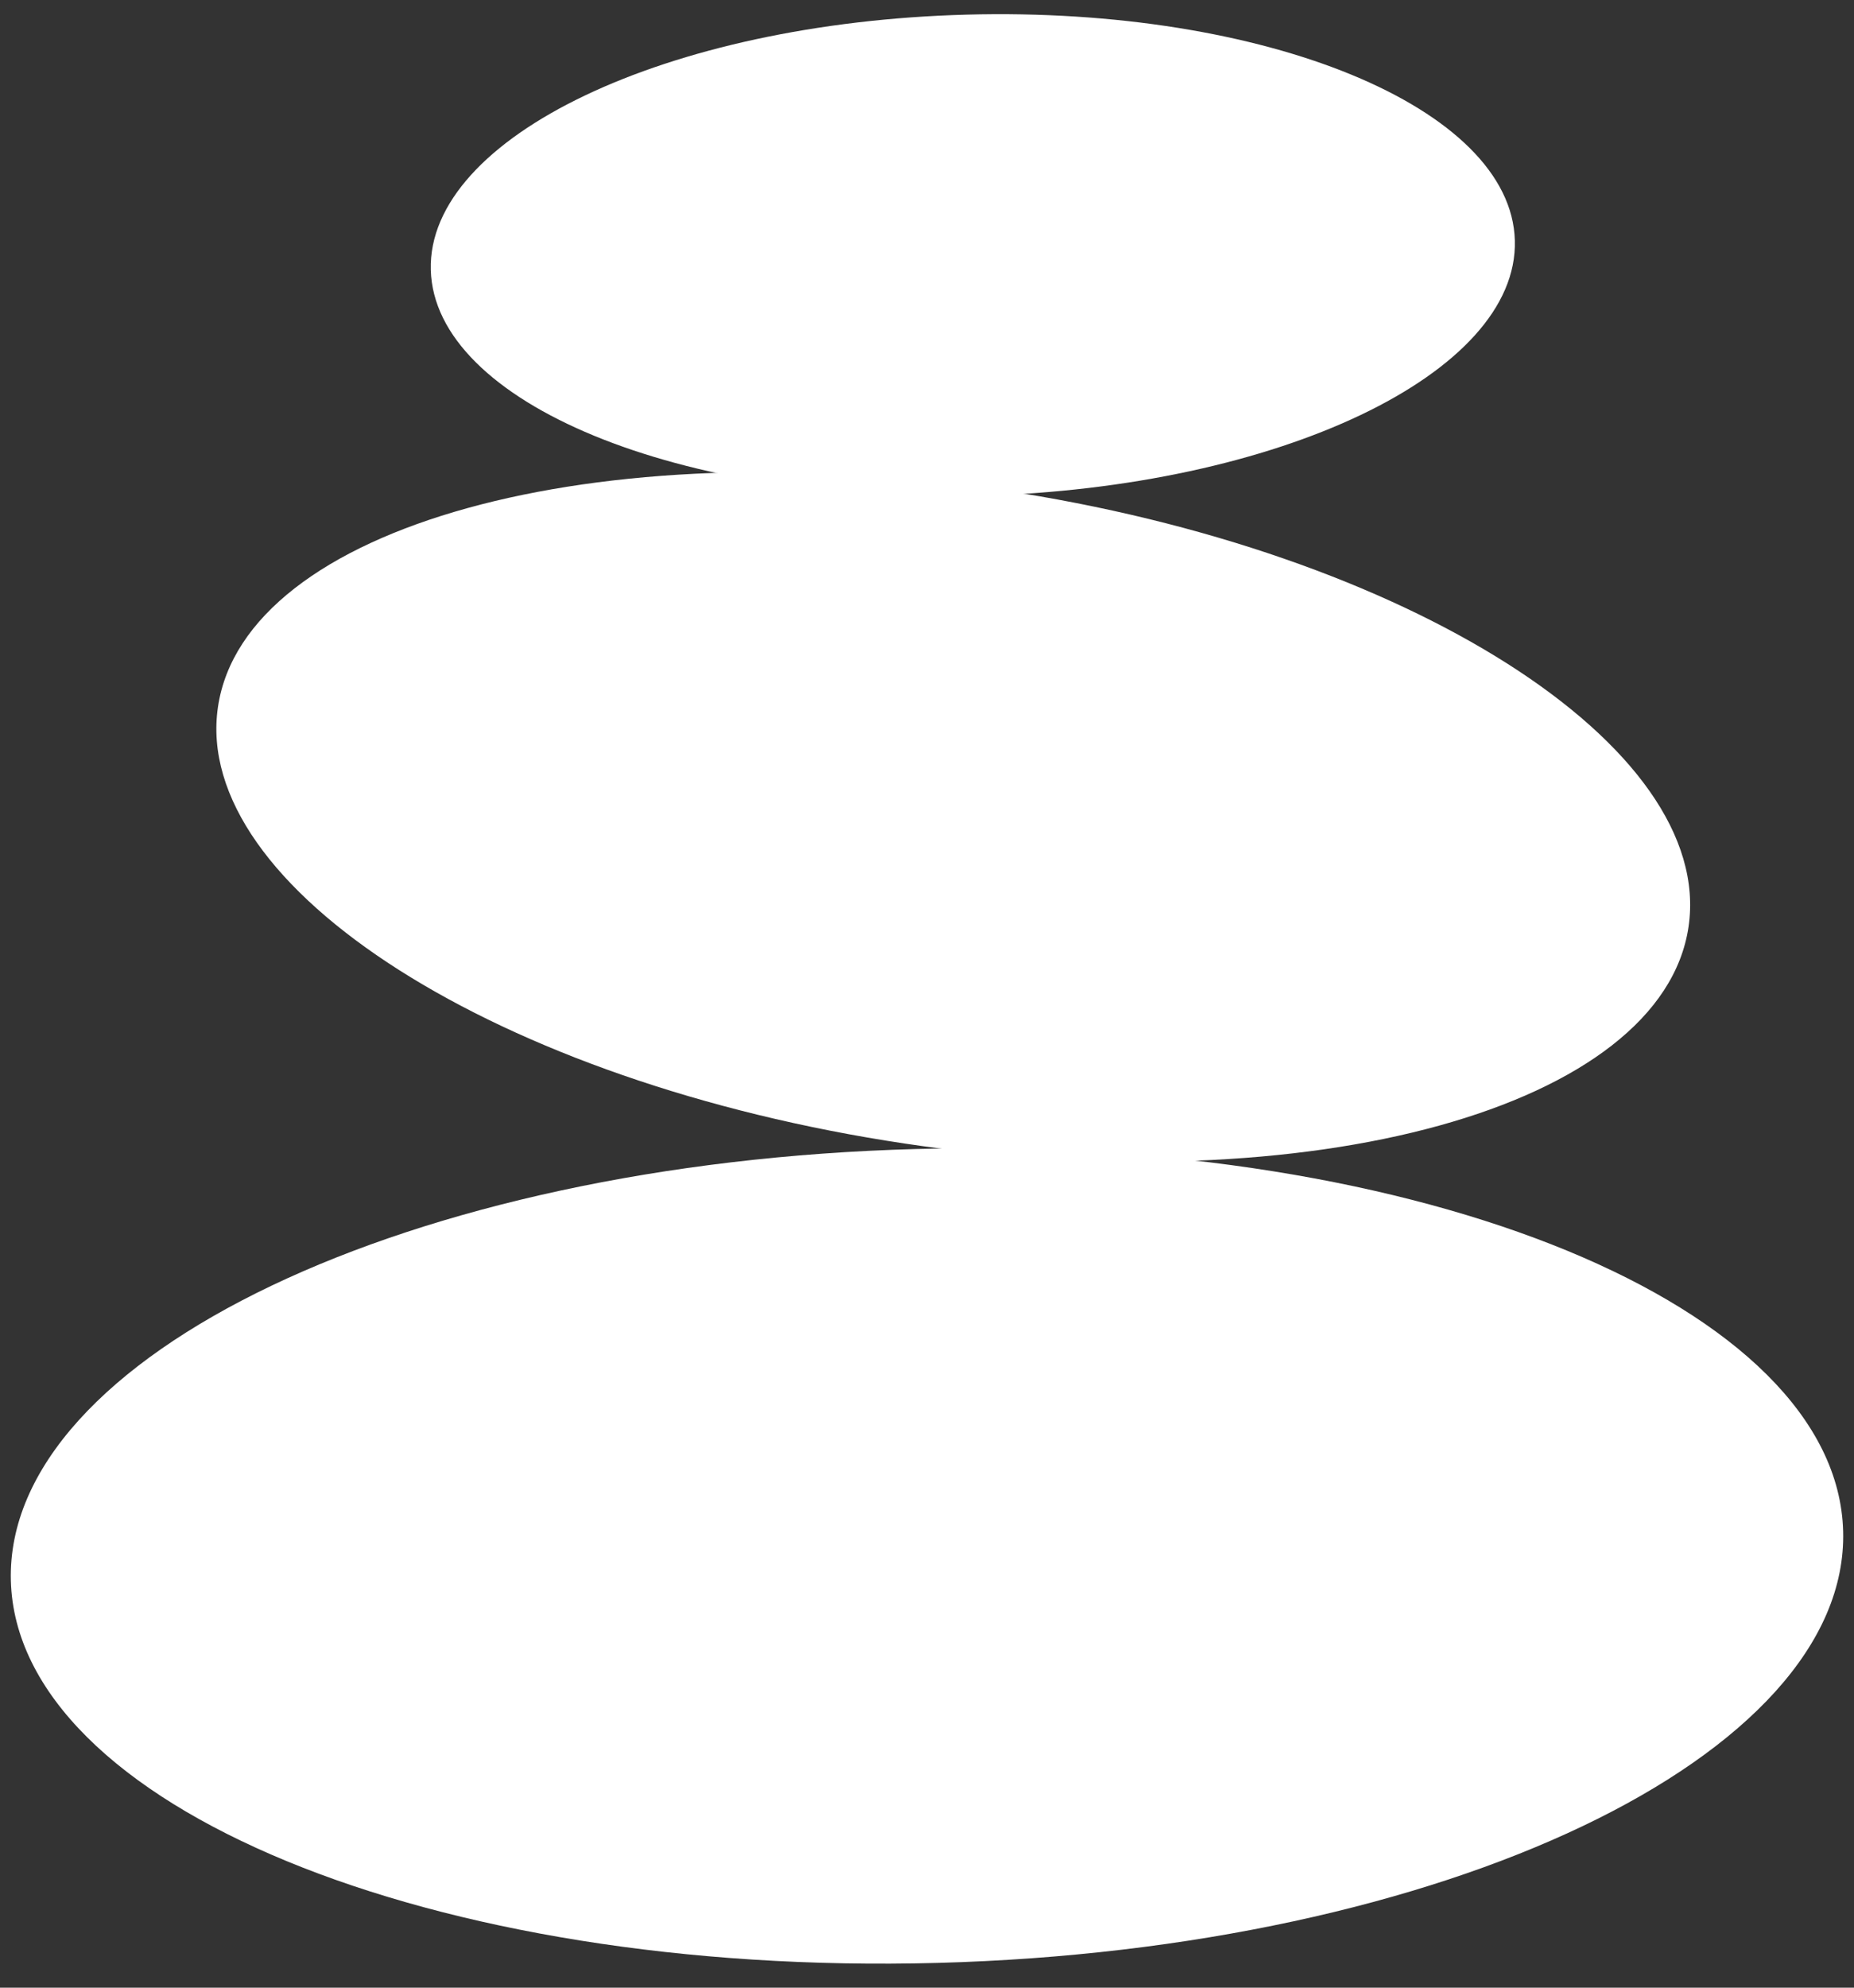 <svg width="28" height="30" viewBox="0 0 28 30" fill="none" xmlns="http://www.w3.org/2000/svg">
<rect x="0" y="0" width="28" height="30" fill="#333333" stroke="none"/>
<path d="M14.164 29.626C21.806 29.42 27.927 26.502 27.836 23.11C27.745 19.718 21.477 17.135 13.836 17.342C6.194 17.548 0.074 20.465 0.164 23.858C0.255 27.25 6.523 29.832 14.164 29.626Z" fill="white"/>
<path d="M25.501 13.989C25.904 11.266 21.259 8.315 15.126 7.398C8.994 6.481 3.695 7.946 3.292 10.669C2.889 13.392 7.534 16.343 13.667 17.26C19.8 18.177 25.098 16.712 25.501 13.989Z" fill="white"/>
<path d="M14.789 7.484C19.31 7.361 22.932 5.637 22.878 3.631C22.825 1.626 19.116 0.099 14.595 0.221C10.074 0.343 6.452 2.068 6.506 4.074C6.56 6.079 10.268 7.606 14.789 7.484Z" fill="white"/>
</svg>
